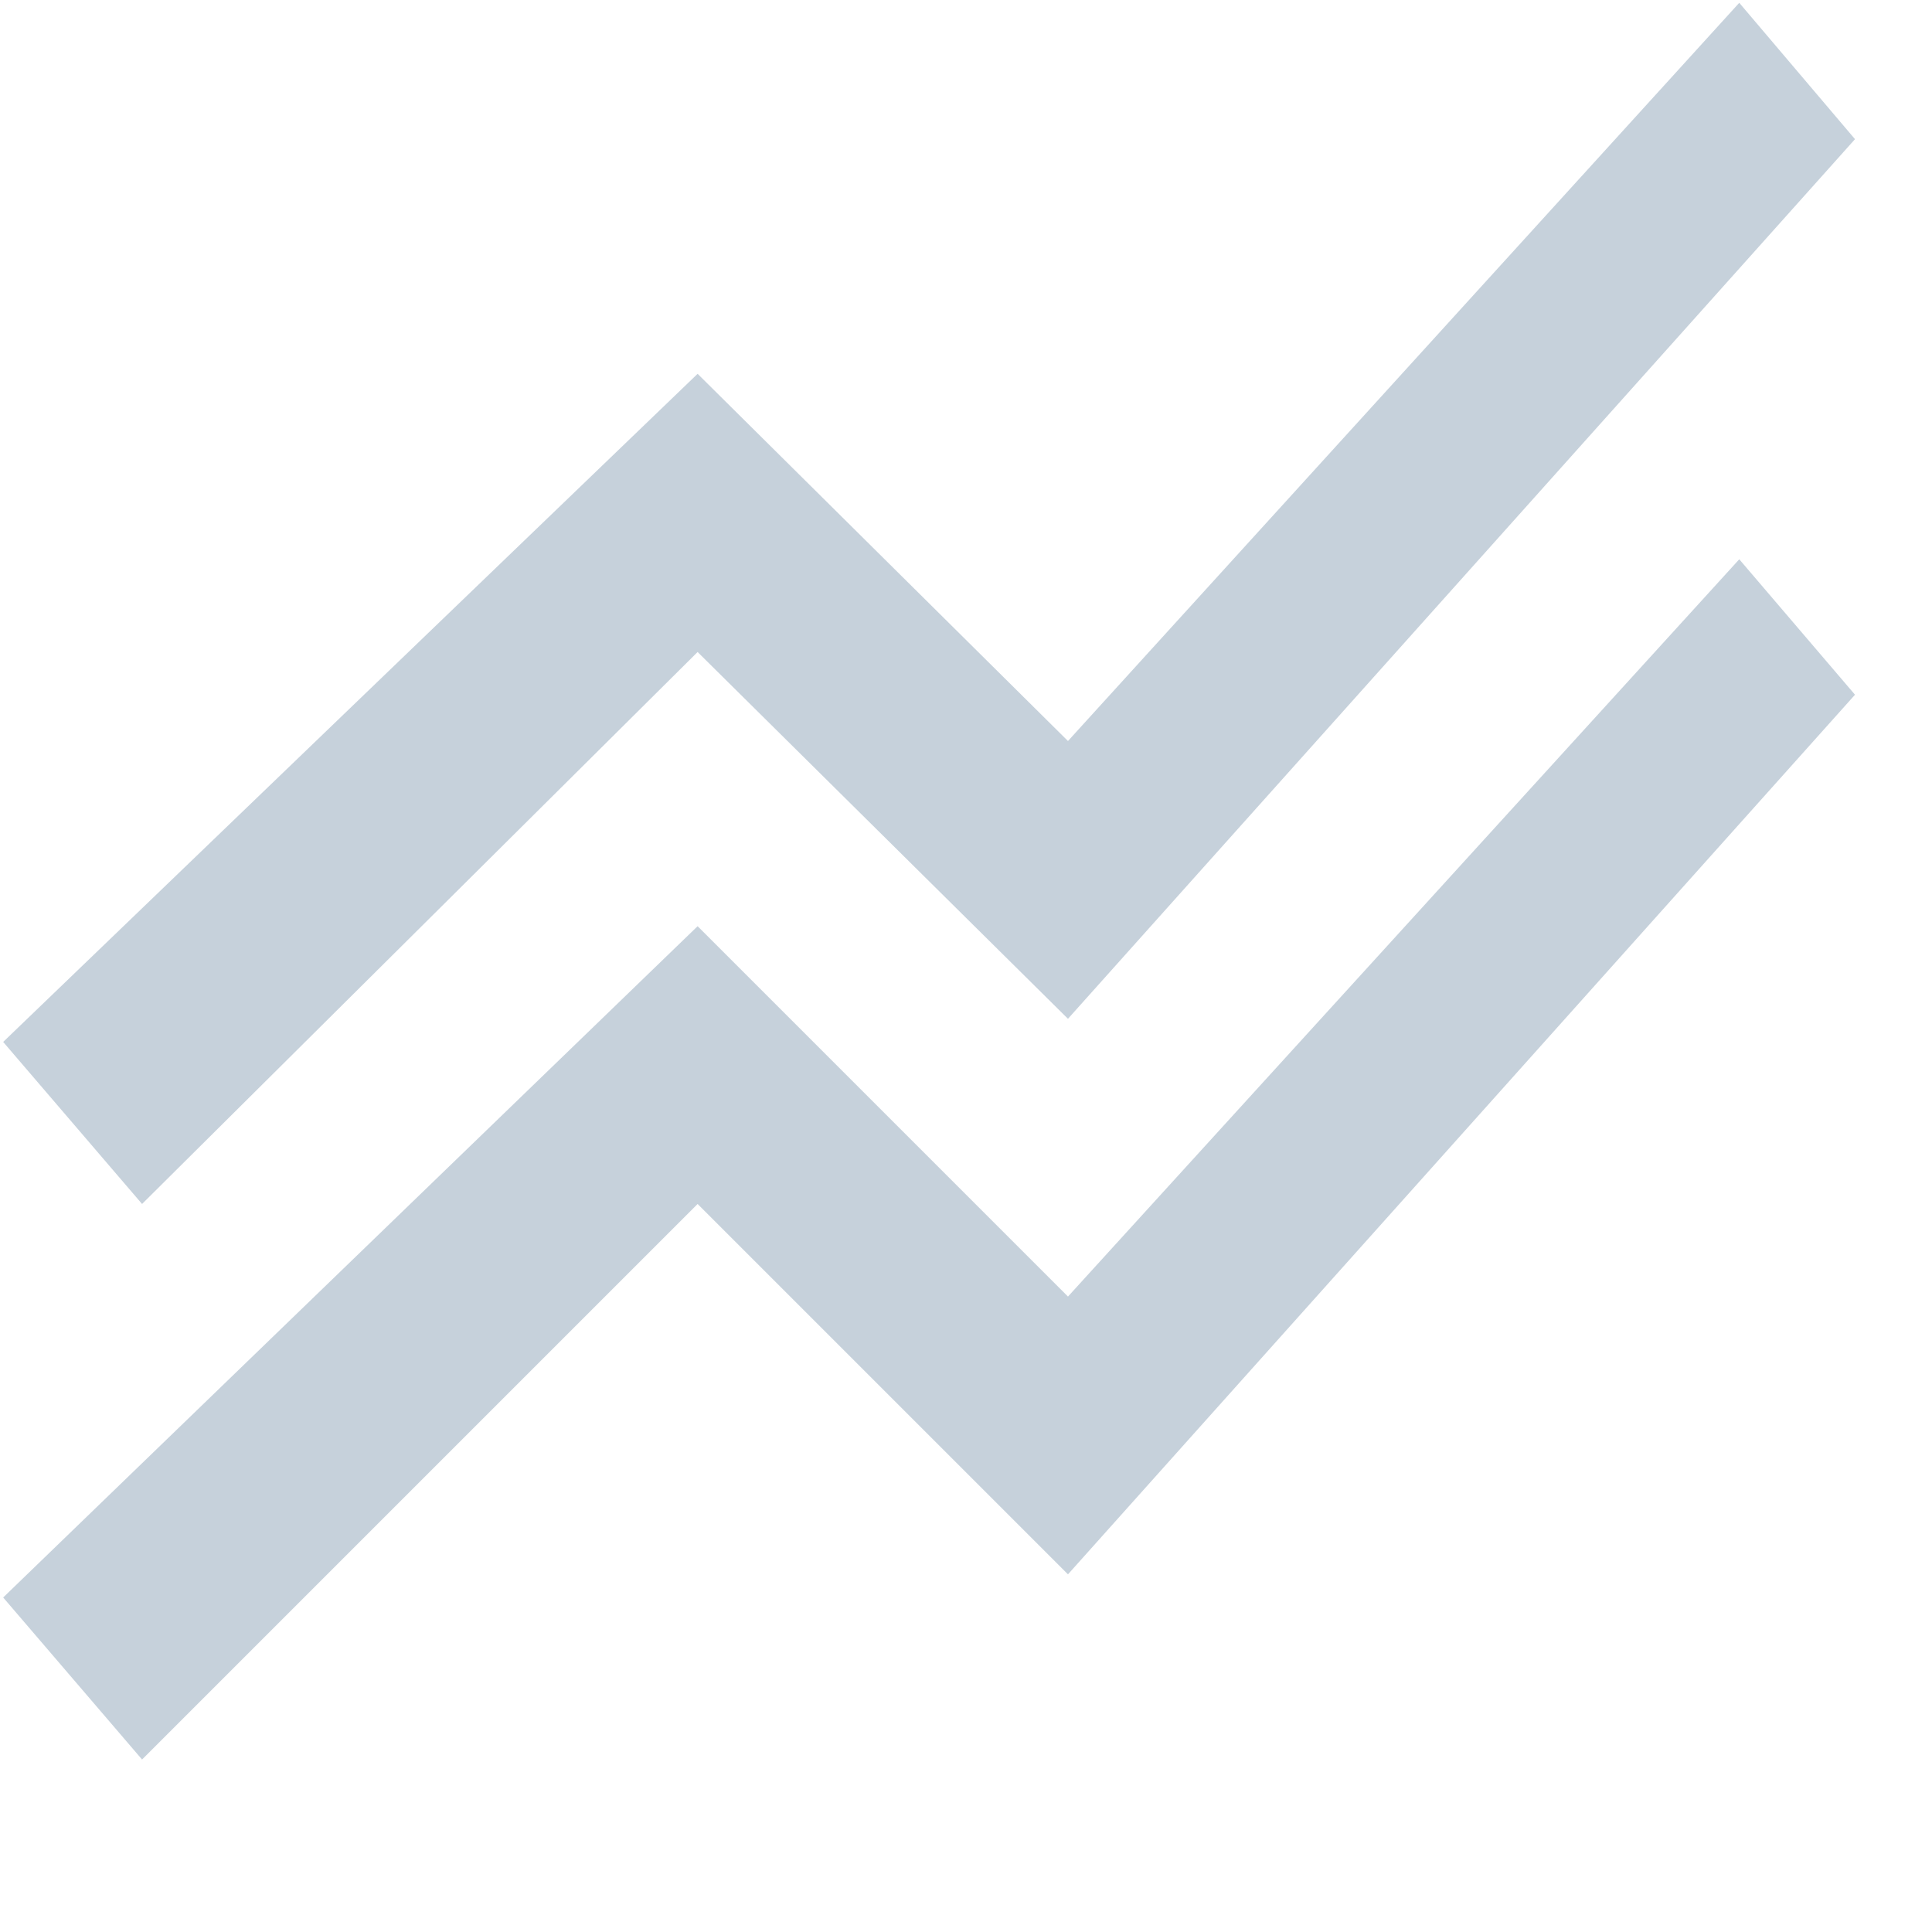 <svg xmlns="http://www.w3.org/2000/svg" xmlns:xlink="http://www.w3.org/1999/xlink" viewBox="0 0 480 480">
<path fill-rule="evenodd"  fill="rgb(198, 209, 219)"
 d="M173.319,161.99 L35.295,299.123 L0.789,258.866 L173.319,92.87 L265.335,184.103 L432.115,0.70 L460.870,34.576 L265.335,253.115 L173.319,161.99 ZM265.335,322.127 L432.115,138.95 L460.870,172.601 L265.335,391.139 L173.319,299.123 L35.295,437.147 L0.789,396.890 L173.319,230.111 L265.335,322.127 Z"/>
</svg>